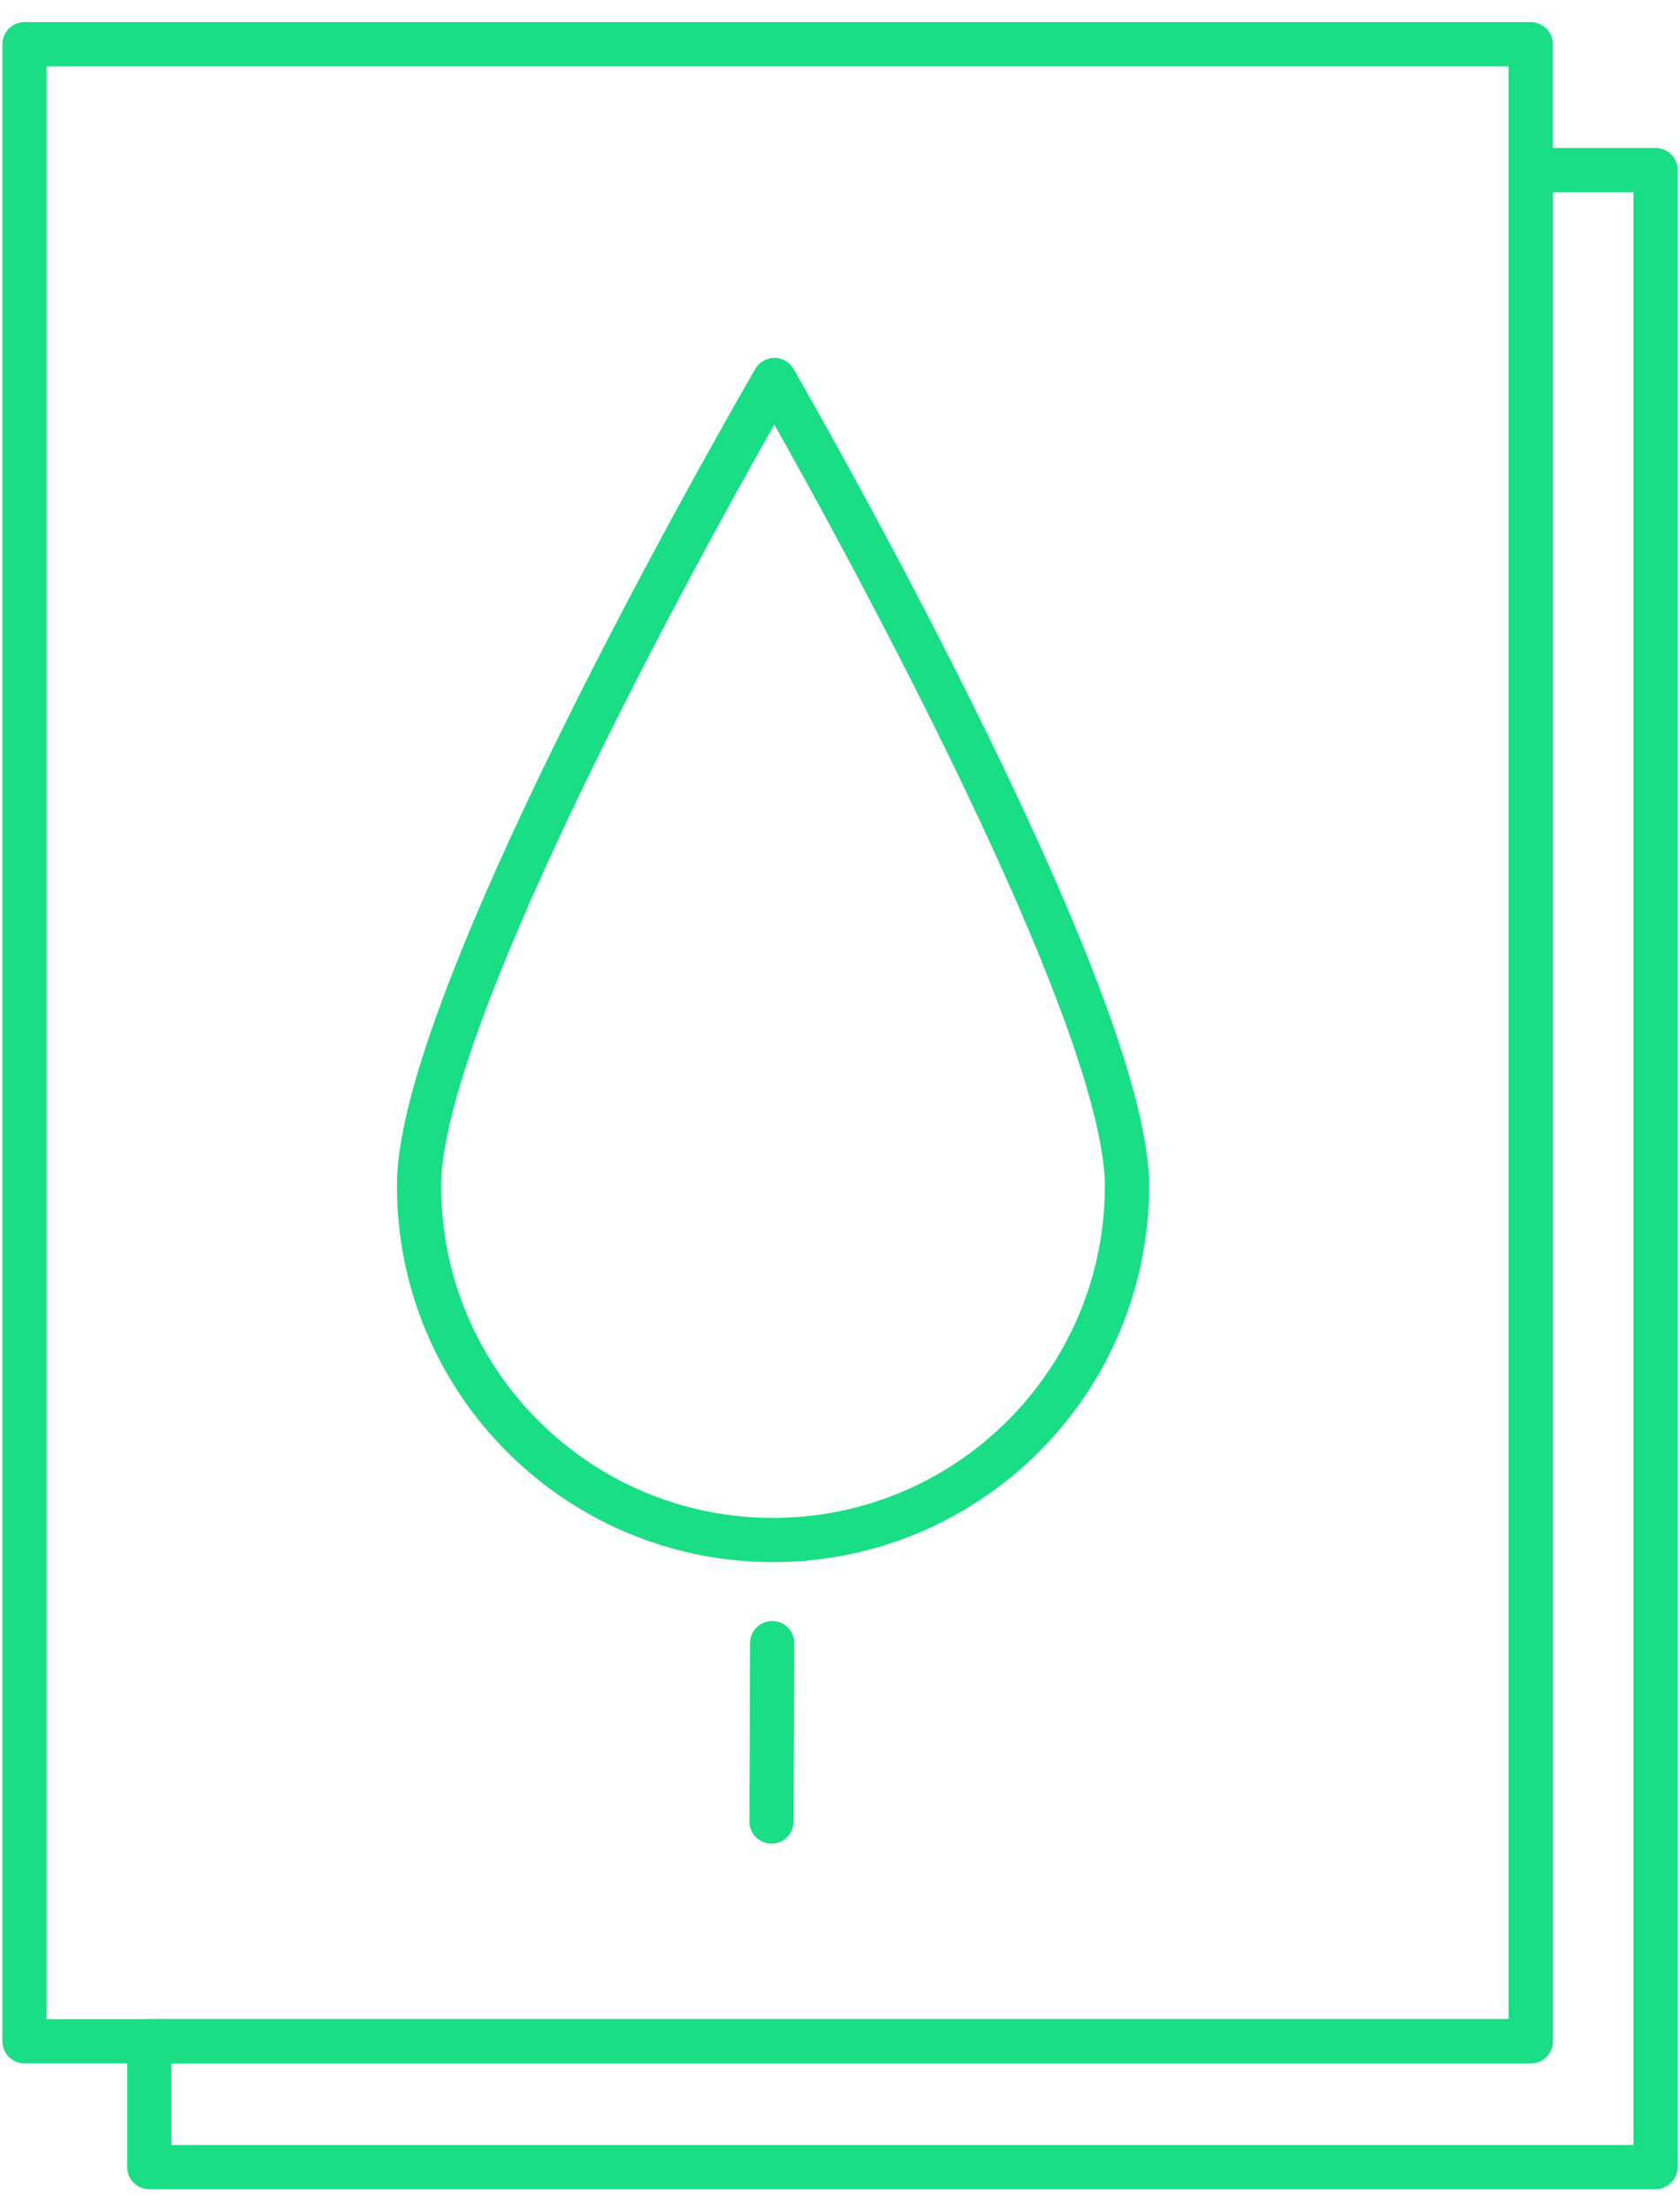<?xml version="1.0" encoding="UTF-8" standalone="no"?>
<svg width="38px" height="50px" viewBox="0 0 38 50" version="1.1" xmlns="http://www.w3.org/2000/svg" xmlns:xlink="http://www.w3.org/1999/xlink">
    <!-- Generator: Sketch 39.1 (31720) - http://www.bohemiancoding.com/sketch -->
    <title>Paperless</title>
    <desc>Created with Sketch.</desc>
    <defs></defs>
    <g id="Symbols" stroke="none" stroke-width="1" fill="none" fill-rule="evenodd" stroke-linecap="round" stroke-linejoin="round">
        <g id="Paperless" transform="translate(0, 1)" stroke="#1ADE85">
            <g>
                <polygon id="Stroke-3" points="34.624 2.845 34.624 45.155 3.376 45.155 3.376 48 37.447 48 37.447 2.845"></polygon>
                <polygon id="Stroke-5" points="0.554 45.155 34.624 45.155 34.624 0 0.554 0"></polygon>
                <path d="M25.491,25.829 C25.483,30.251 21.892,33.829 17.47,33.821 C13.048,33.813 9.47,30.222 9.478,25.8 C9.486,21.379 17.517,7.592 17.517,7.592 C17.517,7.592 25.499,21.407 25.491,25.829 L25.491,25.829 Z" id="Stroke-7"></path>
                <path d="M17.466,36.152 L17.451,40.187" id="Stroke-8"></path>
            </g>
        </g>
    </g>
</svg>